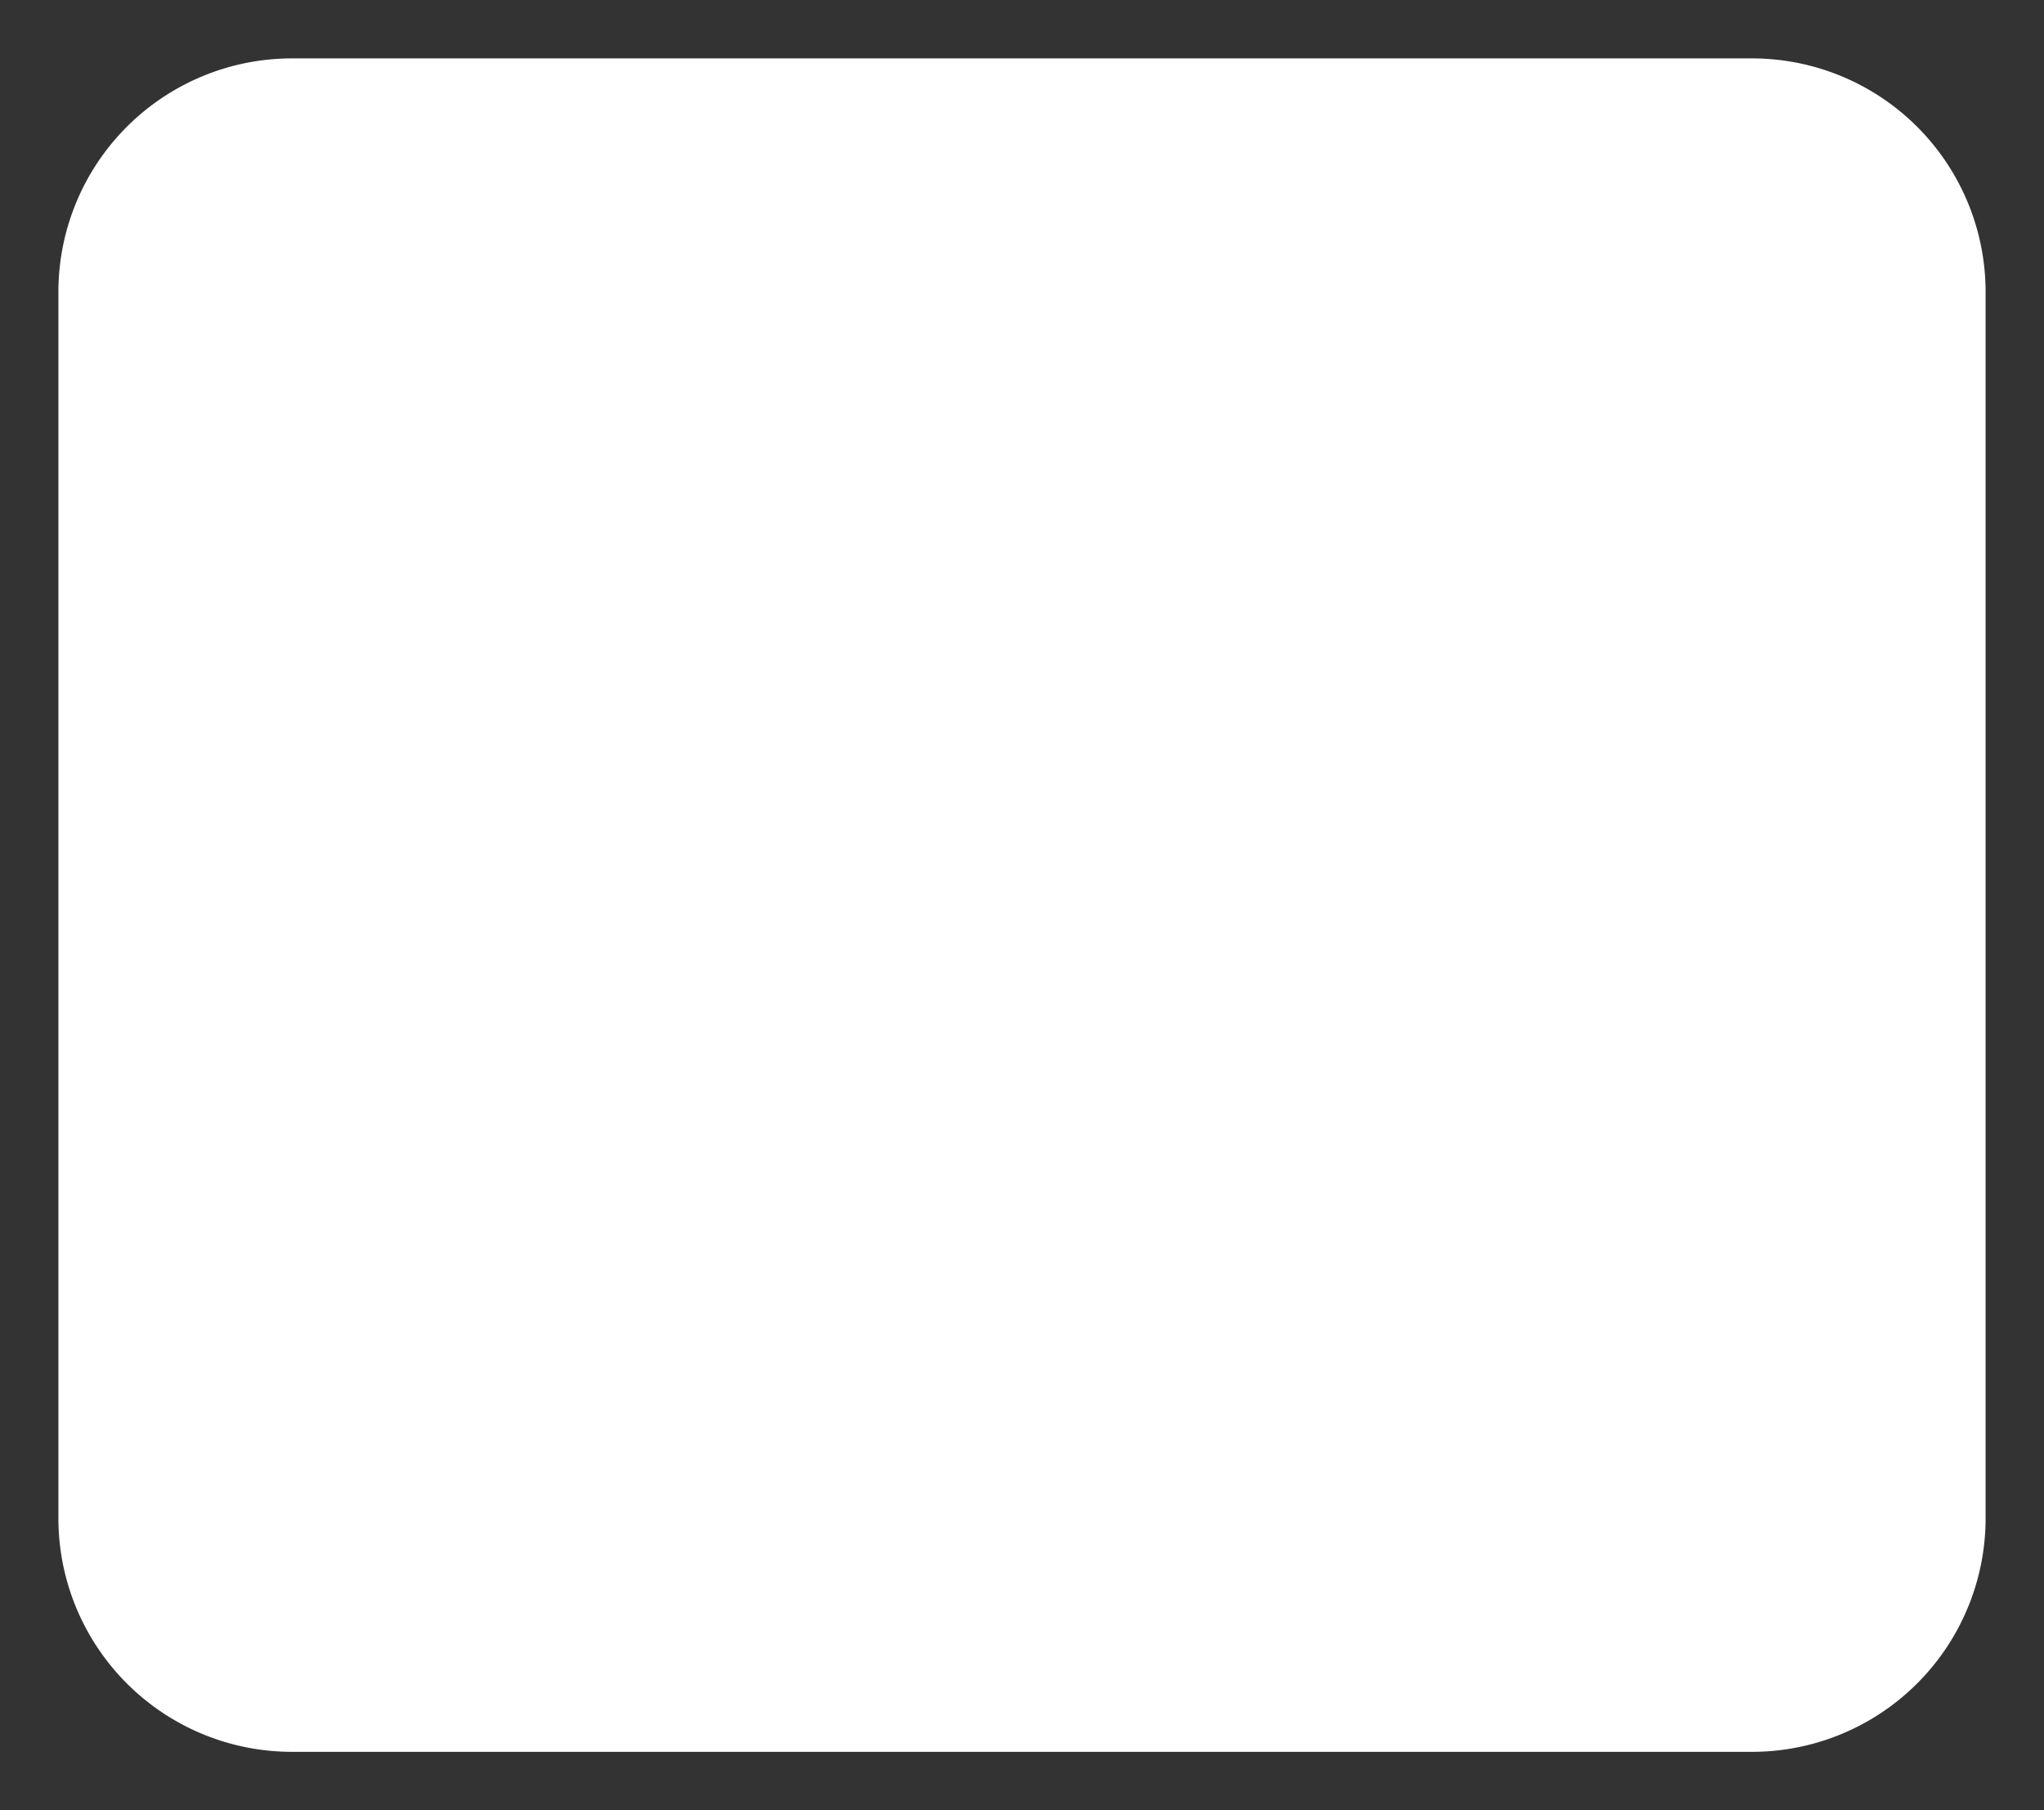 ﻿<?xml version="1.0" encoding="utf-8"?>
<svg version="1.1" xmlns:xlink="http://www.w3.org/1999/xlink" width="35px" height="31px" xmlns="http://www.w3.org/2000/svg">
  <rect width="100%" height="100%" fill="#333333" stroke="none"/>
  <g transform="matrix(1 0 0 1 -339 1 )">
    <path d="M 340 4  A 4 4 0 0 1 344 0 L 369 0  A 4 4 0 0 1 373 4 L 373 25  A 4 4 0 0 1 369 29 L 344 29  A 4 4 0 0 1 340 25 L 340 4  Z " fill-rule="nonzero" fill="#ffffff" stroke="none" />
  </g>
</svg>